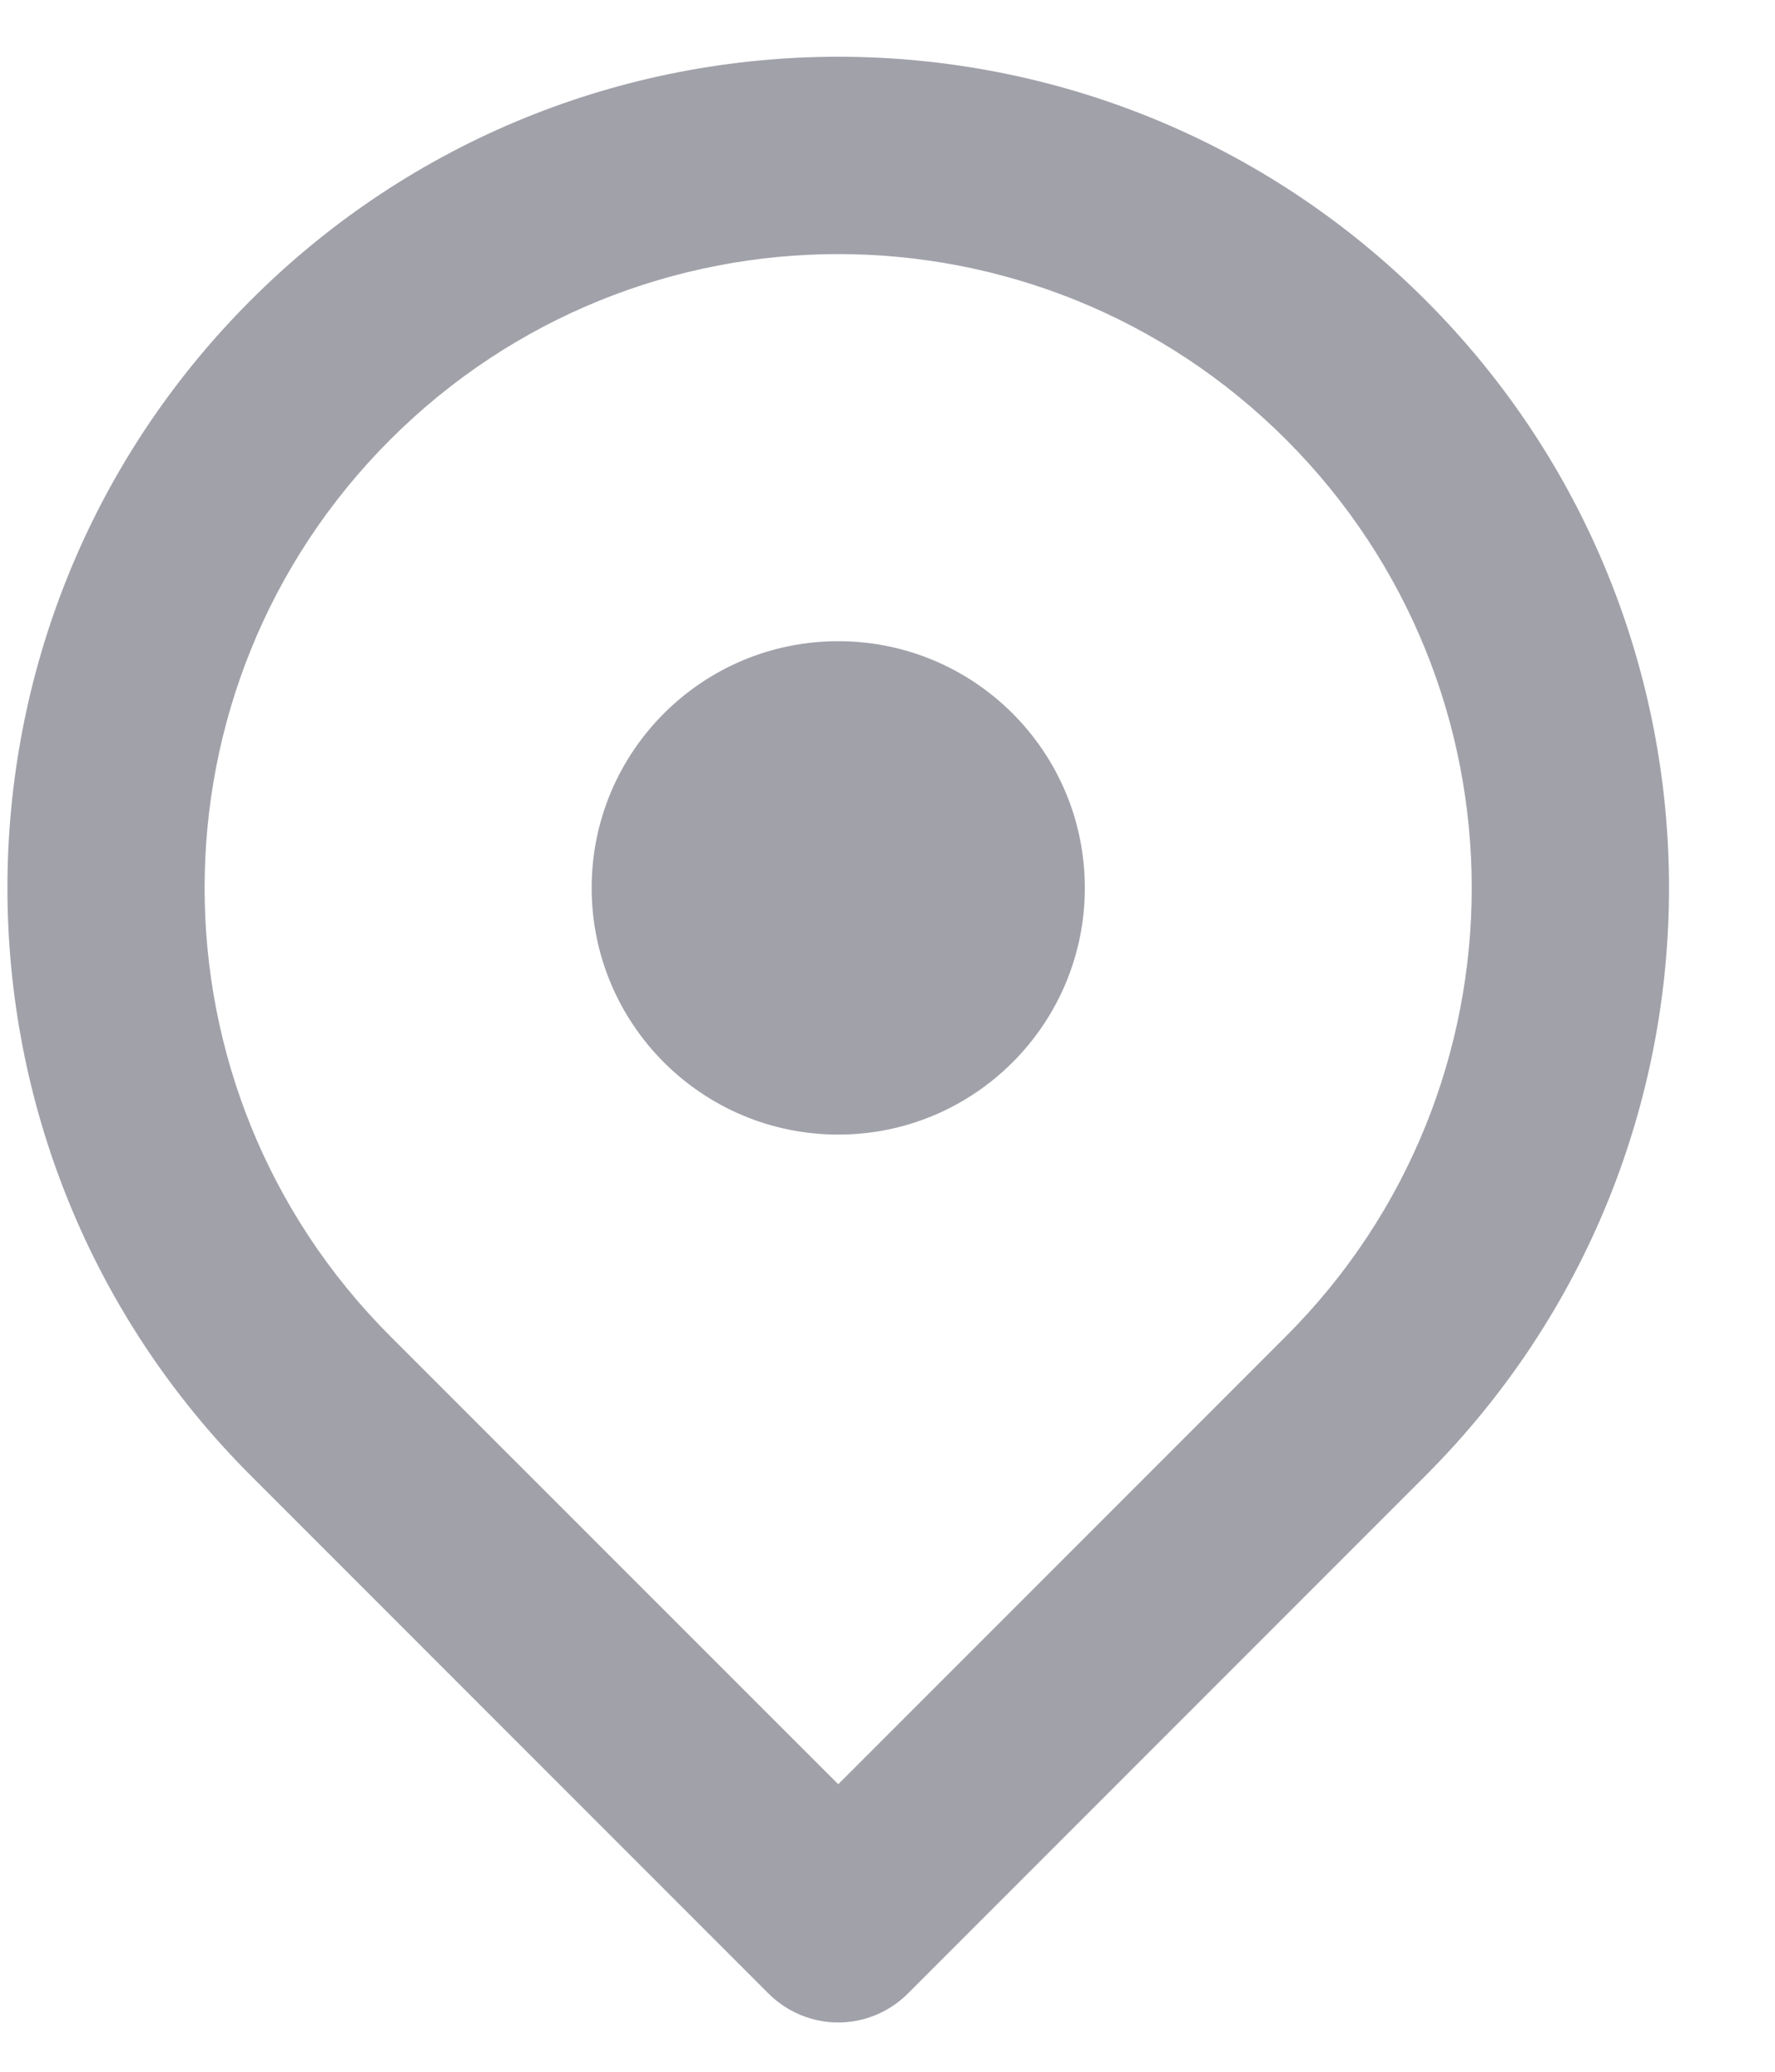 <svg width="12" height="14" viewBox="0 0 12 14" fill="none" xmlns="http://www.w3.org/2000/svg">
<path fill-rule="evenodd" clip-rule="evenodd" d="M9.638 2.029C7.445 -0.165 3.889 -0.165 1.695 2.029C-0.498 4.222 -0.498 7.778 1.695 9.971L5.195 13.471C5.32 13.596 5.49 13.667 5.667 13.667C5.844 13.667 6.013 13.596 6.138 13.471L9.638 9.971C11.832 7.778 11.832 4.222 9.638 2.029ZM2.638 2.971C4.311 1.299 7.023 1.299 8.695 2.971C10.368 4.644 10.368 7.356 8.695 9.029L5.667 12.057L2.638 9.029C0.965 7.356 0.965 4.644 2.638 2.971Z" fill="#A1A1AA"/>
<ellipse cx="5.667" cy="6" rx="1.667" ry="1.667" fill="#A1A1AA"/>
</svg>
